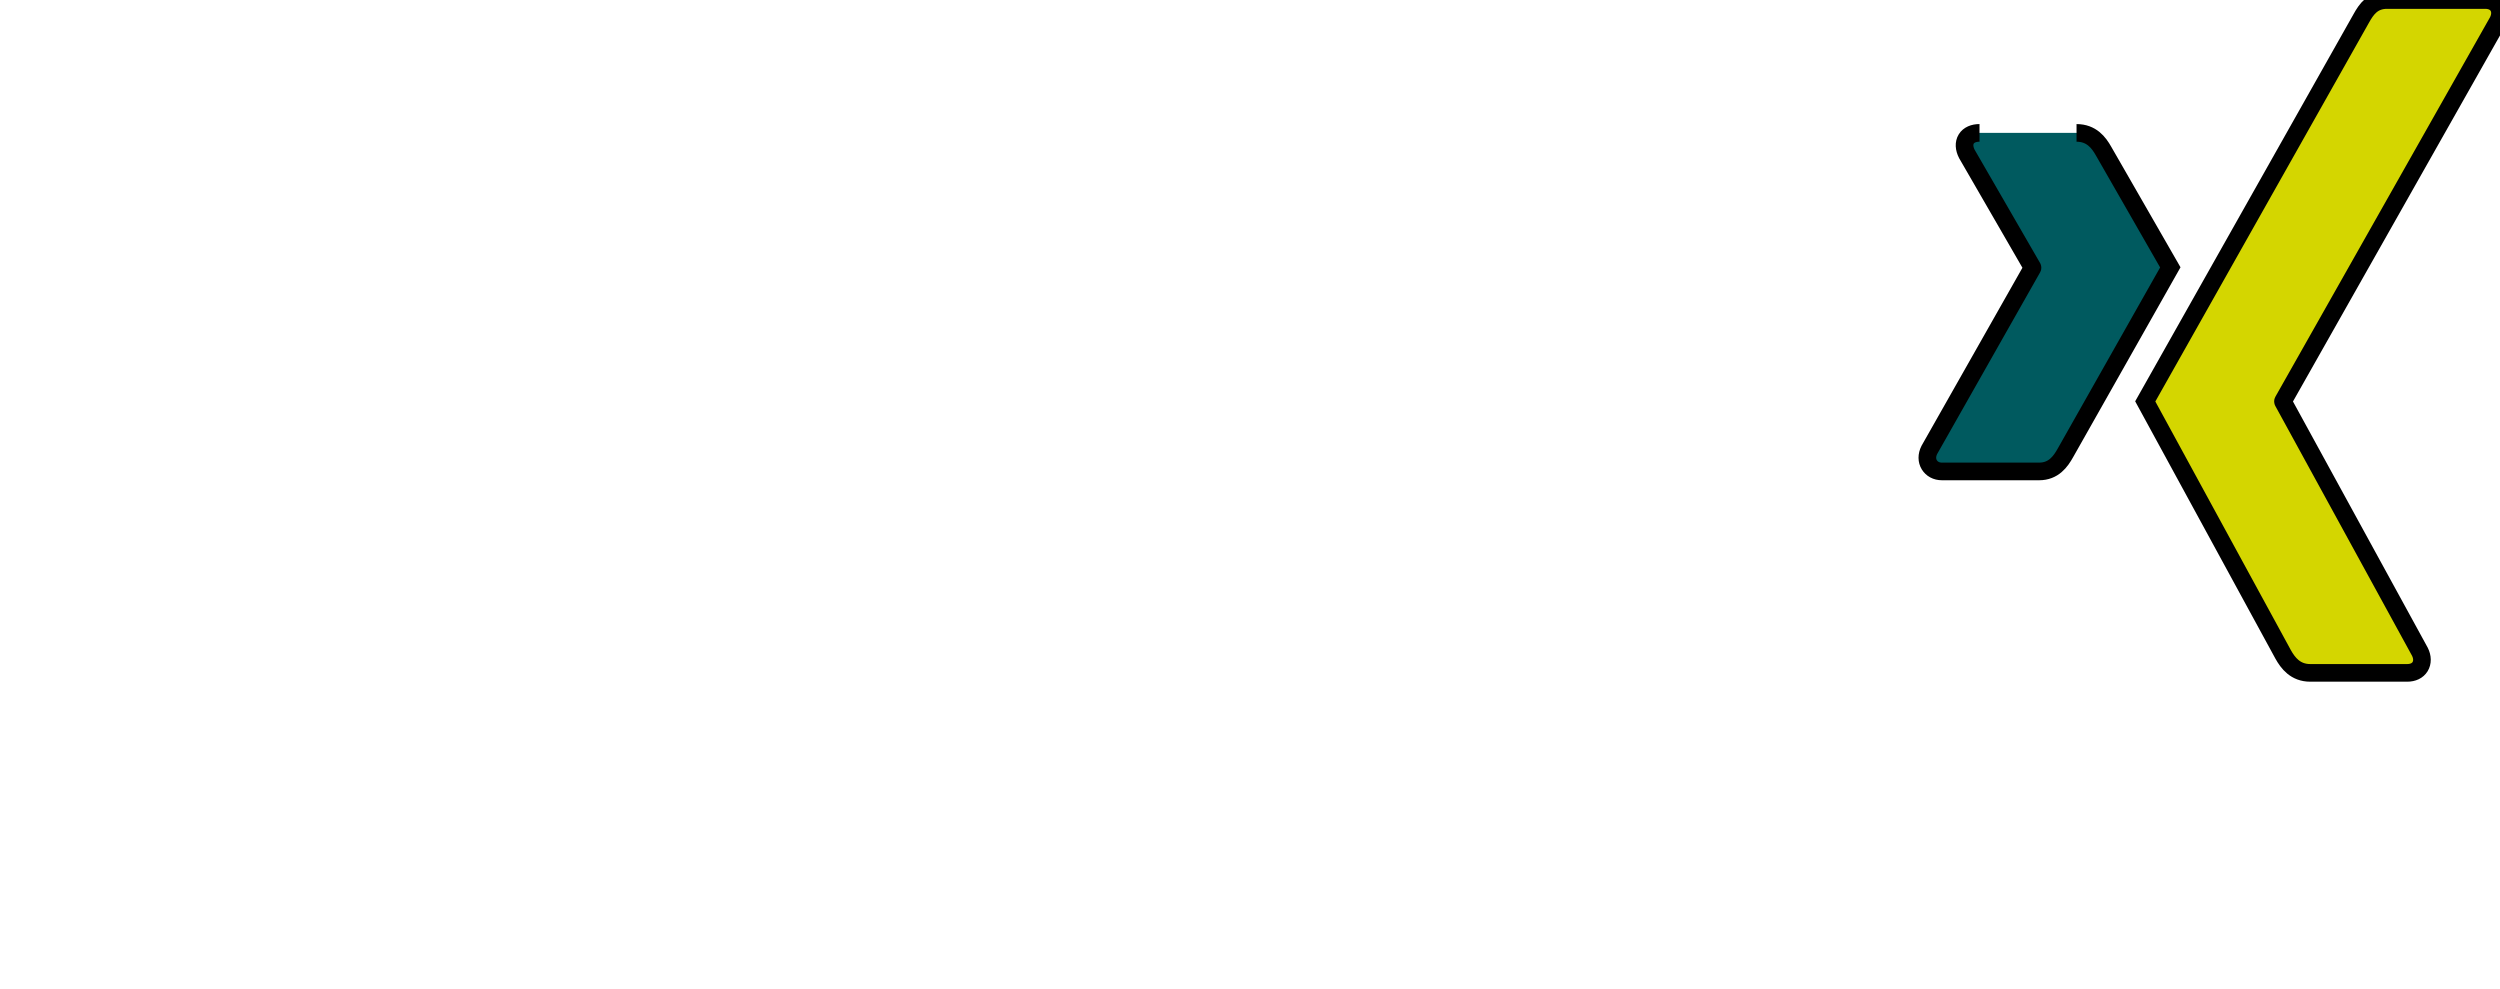 <?xml version="1.0"?>
<svg width="141.687" height="56.055" xmlns="http://www.w3.org/2000/svg">

 <g>
  <title>background</title>
  <rect fill="none" id="canvas_background" height="402" width="582" y="-1" x="-1"/>
 </g>
 <g>
  <title>Layer 1</title>
  <g stroke="null" id="layer1">
   <path fill="#005a5f" fill-rule="nonzero" id="path19359" d="m112.188,7.531c-0.332,0 -0.611,0.116 -0.75,0.344c-0.145,0.235 -0.123,0.538 0.031,0.844l3.719,6.438c0.006,0.013 0.006,0.02 0,0.031l-5.844,10.312c-0.153,0.304 -0.145,0.609 0,0.844c0.14,0.226 0.387,0.375 0.719,0.375l5.5,0c0.822,0 1.218,-0.555 1.5,-1.062c0,0 5.714,-10.108 5.937,-10.5c-0.022,-0.036 -3.781,-6.594 -3.781,-6.594c-0.274,-0.487 -0.688,-1.031 -1.531,-1.031"/>
   <path fill="#d4d600" fill-rule="nonzero" id="path19375" d="m135.293,0c-0.821,0 -1.177,0.517 -1.472,1.048c0,0 -11.849,21.012 -12.239,21.702c0.02,0.037 7.815,14.338 7.815,14.338c0.273,0.487 0.694,1.047 1.536,1.047l5.494,0c0.331,0 0.59,-0.125 0.73,-0.351c0.146,-0.235 0.143,-0.545 -0.011,-0.85l-7.754,-14.166c-0.007,-0.011 -0.007,-0.025 0,-0.036l12.178,-21.531c0.152,-0.304 0.156,-0.614 0.011,-0.849c-0.14,-0.226 -0.4,-0.351 -0.731,-0.351l-5.557,0z"/>
  </g>
 </g>
</svg>
